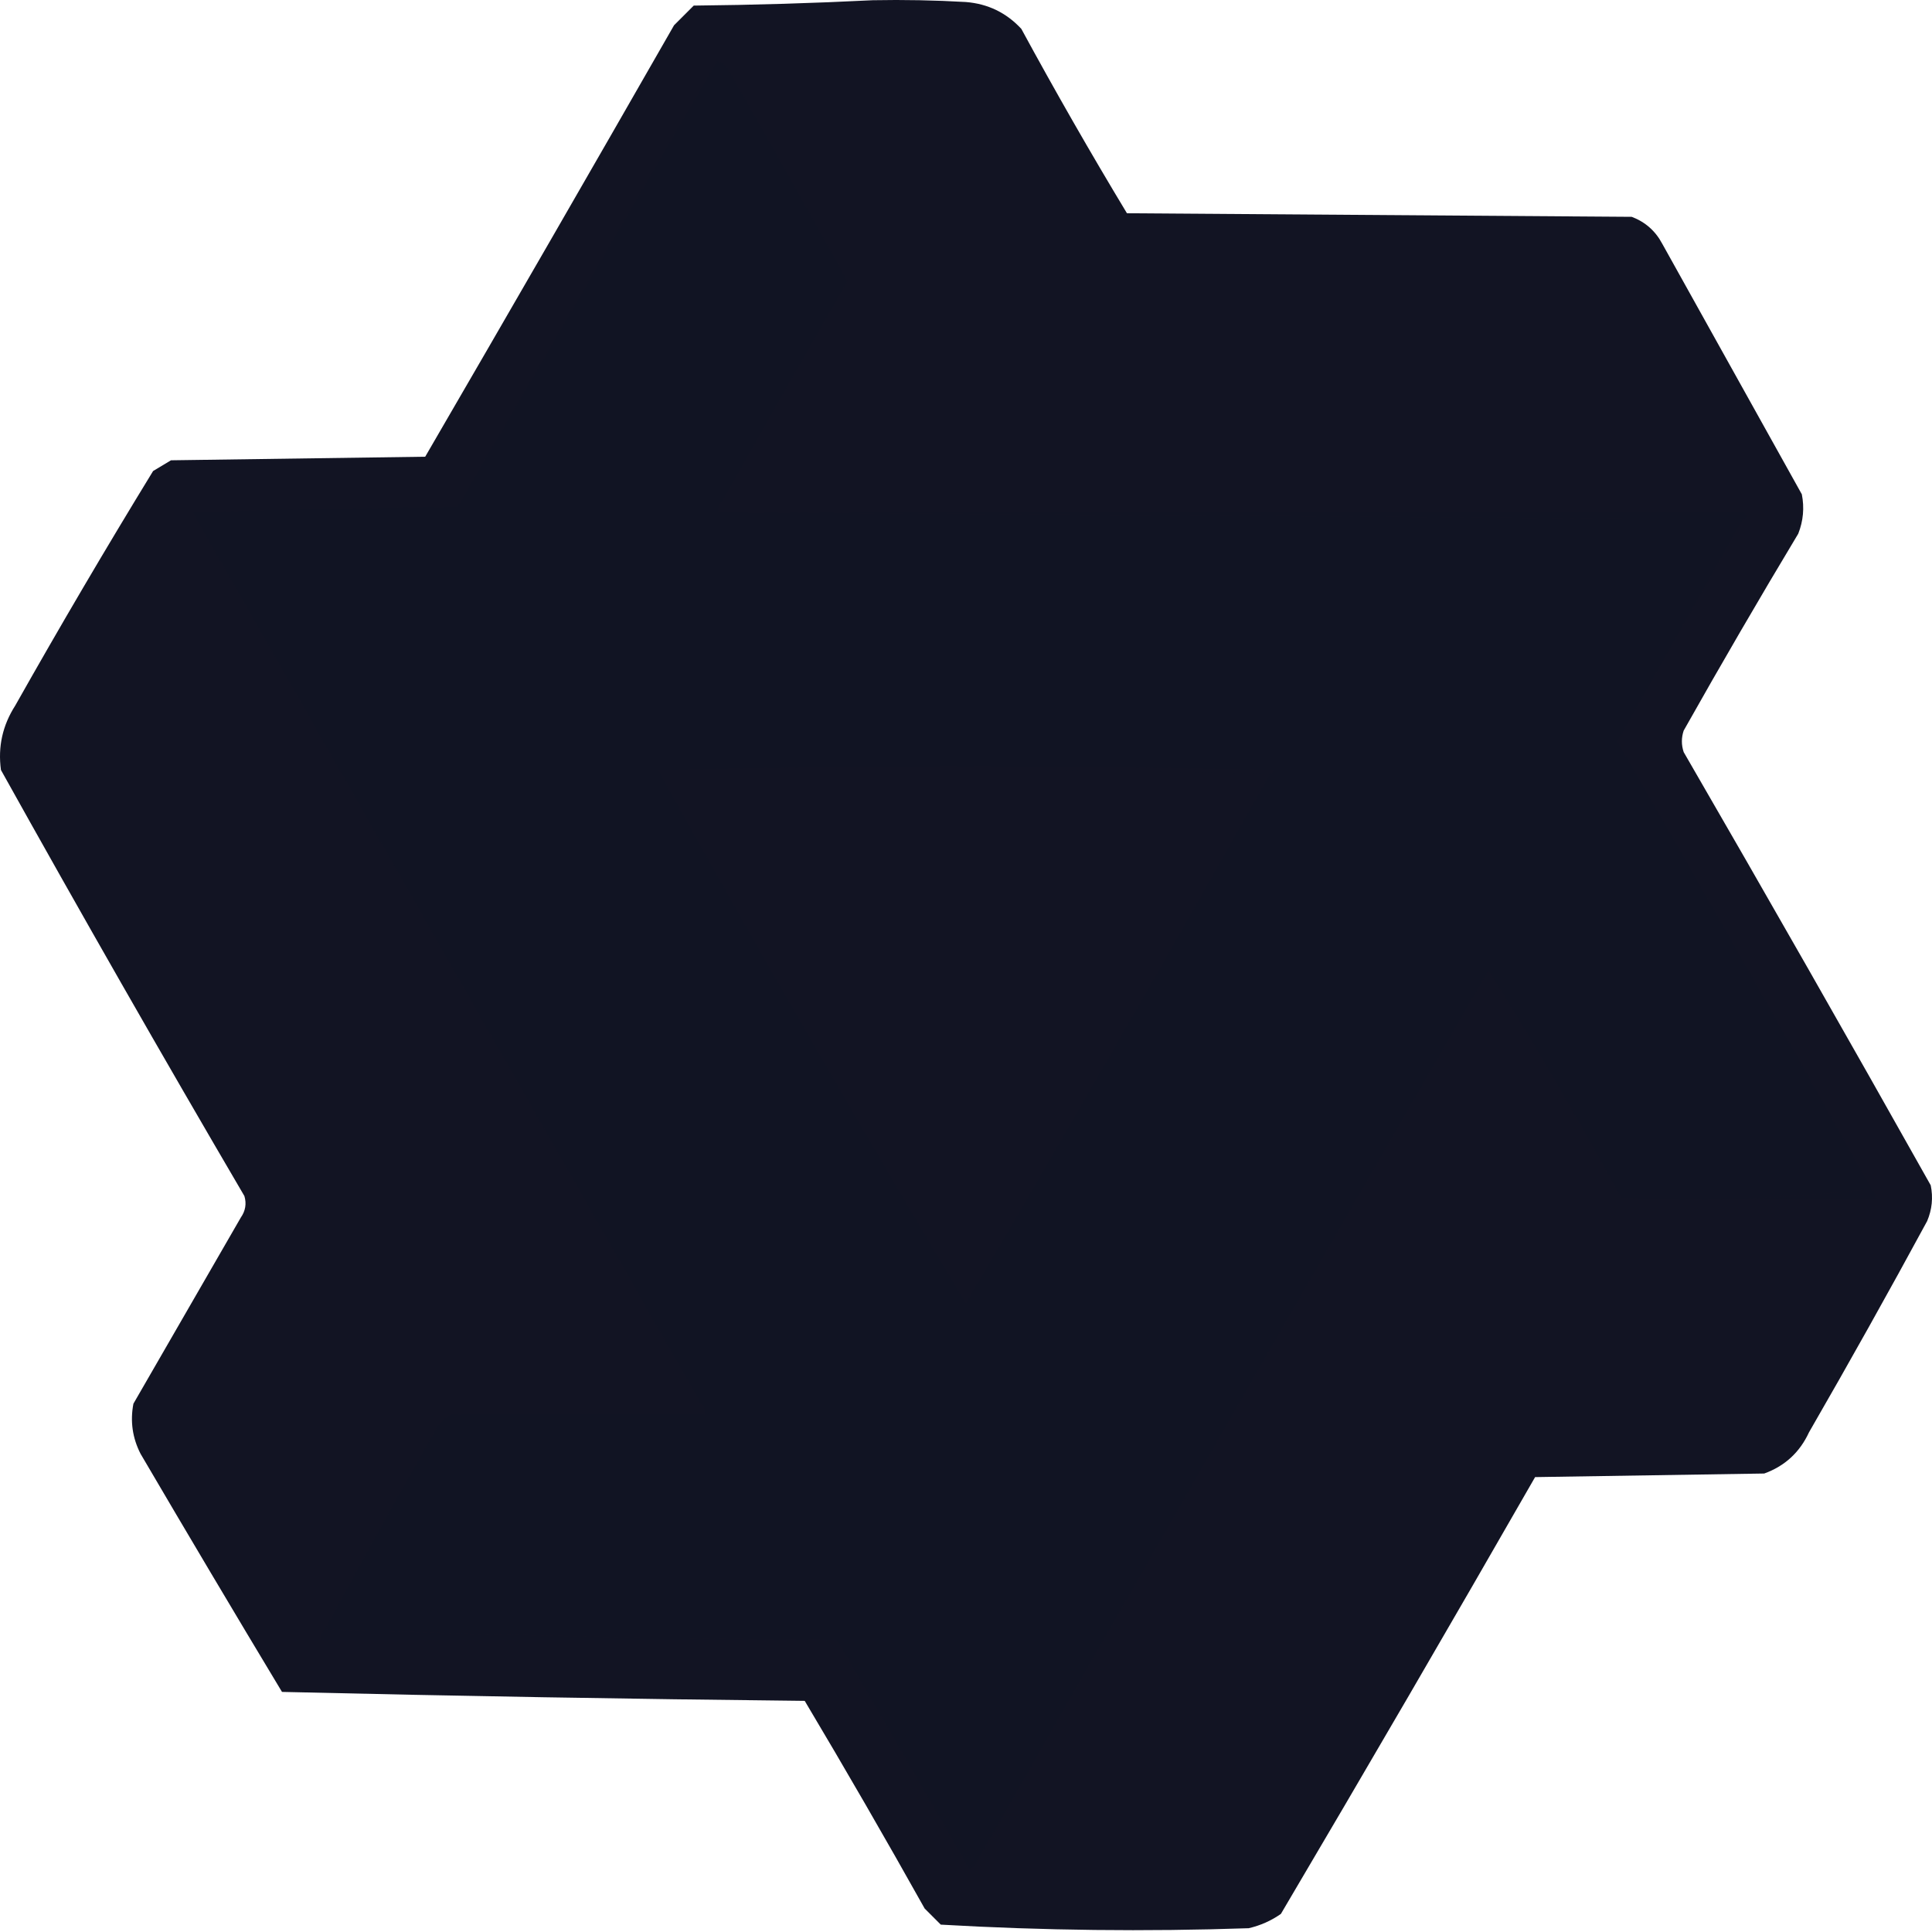 <svg width="200" height="200" viewBox="0 0 200 200" fill="none" xmlns="http://www.w3.org/2000/svg">
<path fill-rule="evenodd" clip-rule="evenodd" d="M90.346 0.023C93.561 -0.039 96.773 0.023 99.983 0.208C102.262 0.391 104.177 1.317 105.728 2.988C109.232 9.441 112.876 15.804 116.661 22.076C134.081 22.199 151.501 22.323 168.92 22.446C170.319 22.981 171.369 23.907 172.071 25.226C176.889 33.874 181.707 42.522 186.525 51.17C186.799 52.564 186.675 53.923 186.155 55.247C182.108 61.981 178.154 68.776 174.294 75.632C174.047 76.373 174.047 77.114 174.294 77.856C182.913 92.744 191.437 107.693 199.868 122.702C200.128 123.973 200.004 125.208 199.497 126.408C195.514 133.757 191.437 141.046 187.266 148.276C186.308 150.347 184.764 151.767 182.634 152.538C174.727 152.661 166.82 152.785 158.913 152.909C150.235 168.042 141.463 183.114 132.598 198.126C131.592 198.833 130.48 199.327 129.263 199.608C118.606 199.972 107.981 199.849 97.388 199.237C96.832 198.682 96.276 198.126 95.721 197.57C91.675 190.343 87.537 183.178 83.304 176.073C65.246 175.883 47.209 175.574 29.192 175.146C24.265 166.961 19.386 158.746 14.552 150.499C13.711 148.858 13.464 147.128 13.811 145.311C17.517 138.886 21.224 132.462 24.93 126.038C25.412 125.347 25.536 124.605 25.3 123.814C16.739 109.2 8.338 94.499 0.098 79.709C-0.229 77.309 0.265 75.086 1.58 73.037C6.196 64.854 10.953 56.762 15.849 48.761C16.467 48.391 17.085 48.02 17.703 47.649C26.474 47.526 35.246 47.402 44.017 47.279C52.651 32.422 61.237 17.535 69.776 2.618C70.456 1.938 71.135 1.259 71.815 0.579C78.055 0.517 84.233 0.331 90.346 0.023Z" fill="#121423"/>
<path fill-rule="evenodd" clip-rule="evenodd" d="M74.779 51.912C74.444 52.175 74.321 52.545 74.409 53.024C109.742 53.271 145.076 53.518 180.409 53.765C176.095 61.419 171.772 69.078 167.437 76.744C176.311 92.147 185.083 107.59 193.752 123.073C188.512 123.689 183.2 124.059 177.815 124.185C174.477 124.247 171.141 124.185 167.808 124C163.445 116.002 158.874 108.157 154.094 100.465C136.278 131.277 118.549 162.163 100.909 193.122C100.755 193.292 100.57 193.416 100.353 193.493C95.777 185.576 91.206 177.669 86.639 169.773C68.908 169.648 51.241 169.278 33.639 168.661C37.312 161.831 41.08 155.036 44.943 148.276C45.332 147.491 45.888 146.874 46.611 146.423C55.383 146.423 64.154 146.423 72.926 146.423C73.014 145.944 72.891 145.574 72.555 145.311C55.022 114.555 37.479 83.793 19.926 53.024C29.066 52.715 38.208 52.53 47.352 52.468C56.32 37.08 65.277 21.699 74.223 6.324C74.691 6.42 75.061 6.667 75.335 7.065C79.523 14.392 83.662 21.743 87.751 29.118C83.374 36.7 79.05 44.298 74.779 51.912Z" fill="#121423" fill-opacity="0.2"/>
<path fill-rule="evenodd" clip-rule="evenodd" d="M74.78 51.912C109.926 52.53 145.136 52.9 180.41 53.024C145.076 53.024 109.743 53.024 74.409 53.024C74.321 52.545 74.445 52.175 74.78 51.912Z" fill="#121423"/>
<path fill-rule="evenodd" clip-rule="evenodd" d="M74.41 53.023C109.744 53.023 145.077 53.023 180.411 53.023C180.905 53.271 180.905 53.517 180.411 53.765C145.077 53.517 109.744 53.271 74.41 53.023Z" fill="#121423" fill-opacity="0.2"/>
<path fill-rule="evenodd" clip-rule="evenodd" d="M68.109 79.709C89.298 79.216 110.547 79.216 131.858 79.709C131.812 79.934 131.689 80.057 131.487 80.079C110.424 79.709 89.298 79.586 68.109 79.709Z" fill="#121423"/>
<path fill-rule="evenodd" clip-rule="evenodd" d="M68.109 79.709C89.298 79.586 110.424 79.71 131.487 80.08C121.172 98.488 110.671 116.773 99.984 134.933C89.079 116.71 78.454 98.302 68.109 79.709Z" fill="#121423"/>
<path fill-rule="evenodd" clip-rule="evenodd" d="M193.753 123.073C194.088 123.336 194.211 123.707 194.123 124.185C188.687 124.185 183.251 124.185 177.815 124.185C183.2 124.059 188.513 123.689 193.753 123.073Z" fill="#121423" fill-opacity="0.2"/>
<path fill-rule="evenodd" clip-rule="evenodd" d="M72.556 145.311C72.891 145.573 73.015 145.944 72.927 146.422C64.155 146.422 55.384 146.422 46.612 146.422C55.329 146.298 63.977 145.927 72.556 145.311Z" fill="#121423"/>
<path fill-rule="evenodd" clip-rule="evenodd" d="M33.639 168.66C51.241 169.277 68.908 169.648 86.639 169.772C68.849 169.772 51.059 169.772 33.269 169.772C33.181 169.294 33.304 168.923 33.639 168.66Z" fill="#121423" fill-opacity="0.2"/>
</svg>

